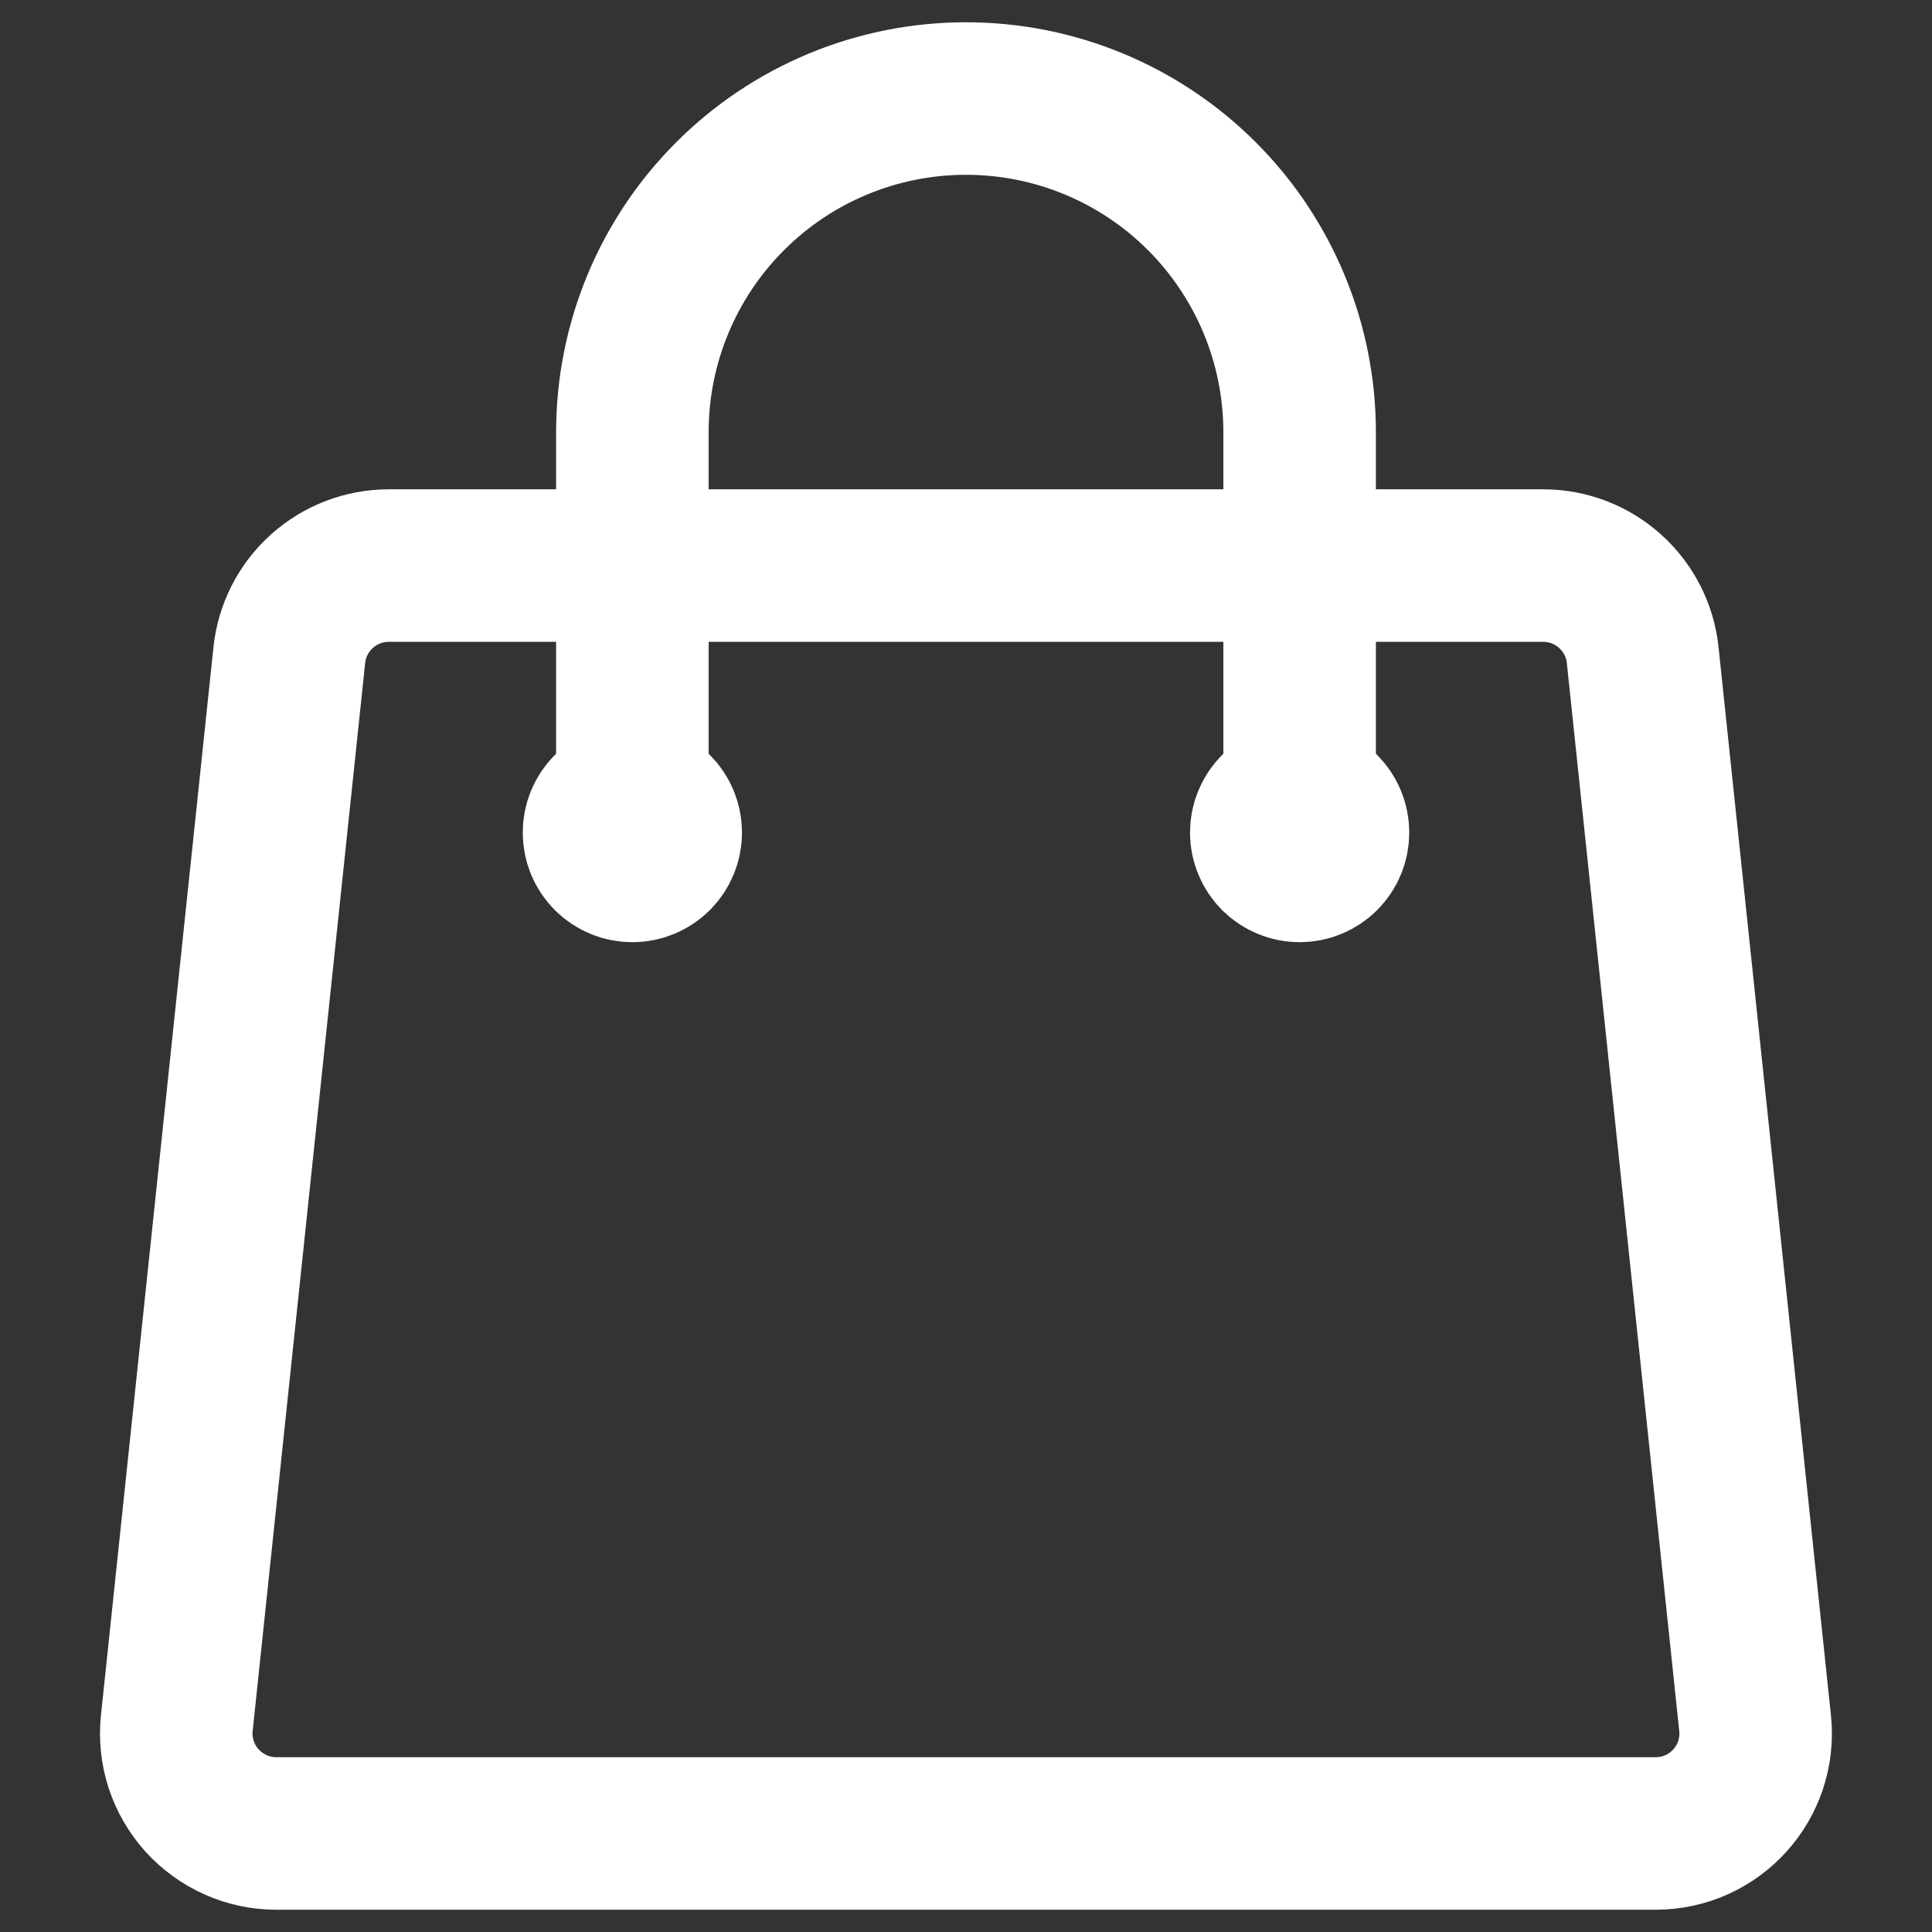 <svg width="19" height="19" viewBox="0 0 19 19" fill="none" xmlns="http://www.w3.org/2000/svg">
<rect x="0" y="0" width="19" height="19" fill="#333333" stroke="none"/>
<path d="M12.781 8.188V4.25C12.781 3.38 12.435 2.545 11.82 1.93C11.205 1.314 10.37 0.969 9.5 0.969C8.63 0.969 7.795 1.314 7.18 1.93C6.564 2.545 6.219 3.38 6.219 4.25V8.188M16.155 6.444L17.26 16.944C17.322 17.526 16.867 18.031 16.281 18.031H2.719C2.581 18.031 2.444 18.003 2.318 17.946C2.192 17.89 2.079 17.808 1.986 17.706C1.894 17.603 1.824 17.482 1.781 17.351C1.739 17.22 1.724 17.081 1.739 16.944L2.845 6.444C2.87 6.202 2.984 5.978 3.165 5.815C3.346 5.652 3.581 5.562 3.824 5.562H15.176C15.68 5.562 16.103 5.943 16.155 6.444ZM6.547 8.188C6.547 8.275 6.512 8.358 6.451 8.42C6.389 8.481 6.306 8.516 6.219 8.516C6.132 8.516 6.048 8.481 5.987 8.42C5.925 8.358 5.891 8.275 5.891 8.188C5.891 8.1 5.925 8.017 5.987 7.955C6.048 7.894 6.132 7.859 6.219 7.859C6.306 7.859 6.389 7.894 6.451 7.955C6.512 8.017 6.547 8.1 6.547 8.188ZM13.109 8.188C13.109 8.275 13.075 8.358 13.013 8.42C12.952 8.481 12.868 8.516 12.781 8.516C12.694 8.516 12.611 8.481 12.549 8.42C12.488 8.358 12.453 8.275 12.453 8.188C12.453 8.1 12.488 8.017 12.549 7.955C12.611 7.894 12.694 7.859 12.781 7.859C12.868 7.859 12.952 7.894 13.013 7.955C13.075 8.017 13.109 8.1 13.109 8.188Z" stroke="white" stroke-width="1.5" stroke-linecap="round" stroke-linejoin="round"/>
</svg>
